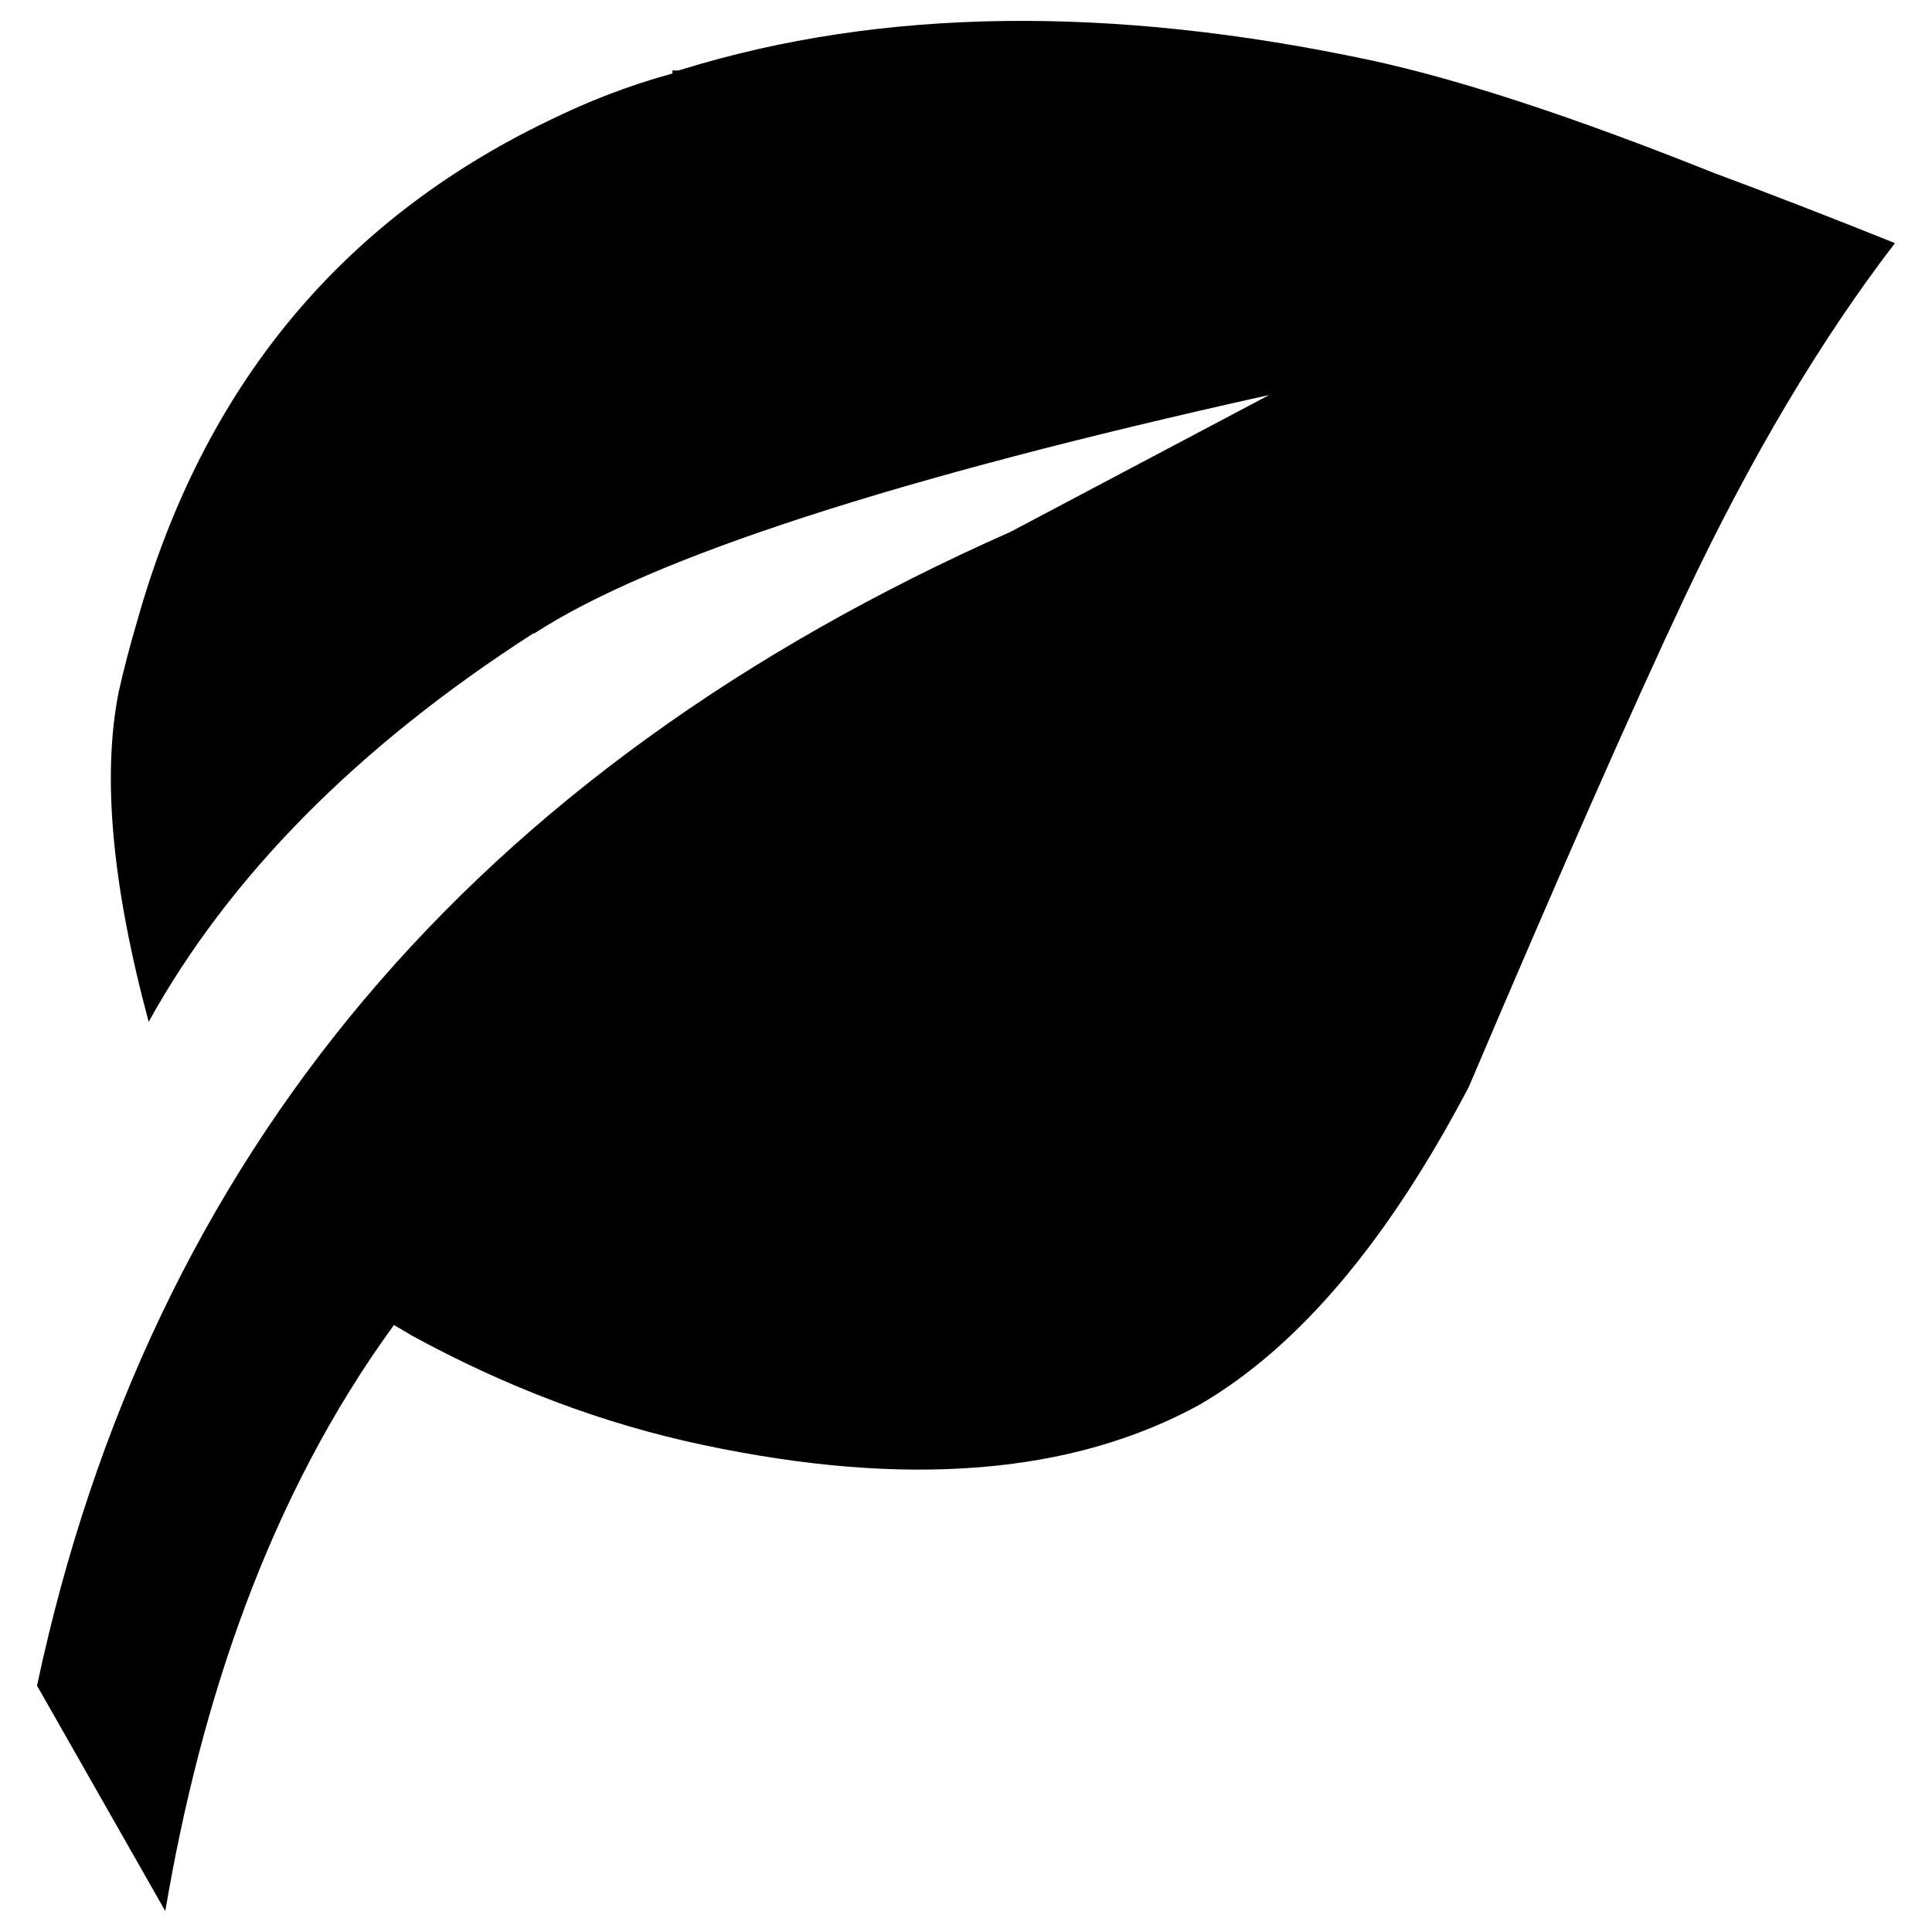 <?xml version="1.0" encoding="UTF-8"?><svg id="Layer_1" xmlns="http://www.w3.org/2000/svg" viewBox="0 0 36 36"><defs><style>.cls-1{fill-rule:evenodd;}</style></defs><path class="cls-1" d="M9.96,11.8c2.19-1.42,6.75-2.9,13.69-4.44l-4.82,2.55C8.81,14.35,2.79,21.53.69,31.41l2.39,4.2c.66-3.9,1.93-7.72,4.26-10.92.11.06.22.13.34.2,1.76.96,3.56,1.64,5.4,2.03,3.8.81,6.9.56,9.28-.75,1.85-1.08,3.51-3.06,5.01-5.92,1.69-3.97,3.03-7.02,4.03-9.14,1.22-2.58,2.52-4.77,3.91-6.58-1.12-.45-2.25-.89-3.38-1.31-2.6-1.04-4.73-1.74-6.4-2.1-4.84-1.03-9.11-.97-12.81.17l-.07.02s-.08.01-.12,0v.06c-.81.22-1.58.52-2.33.89-3.87,1.87-6.42,4.97-7.64,9.3-.13.44-.25.89-.35,1.34-.31,1.57-.12,3.61.56,6.14,1.5-2.71,3.89-5.13,7.17-7.24h0Z"/></svg>